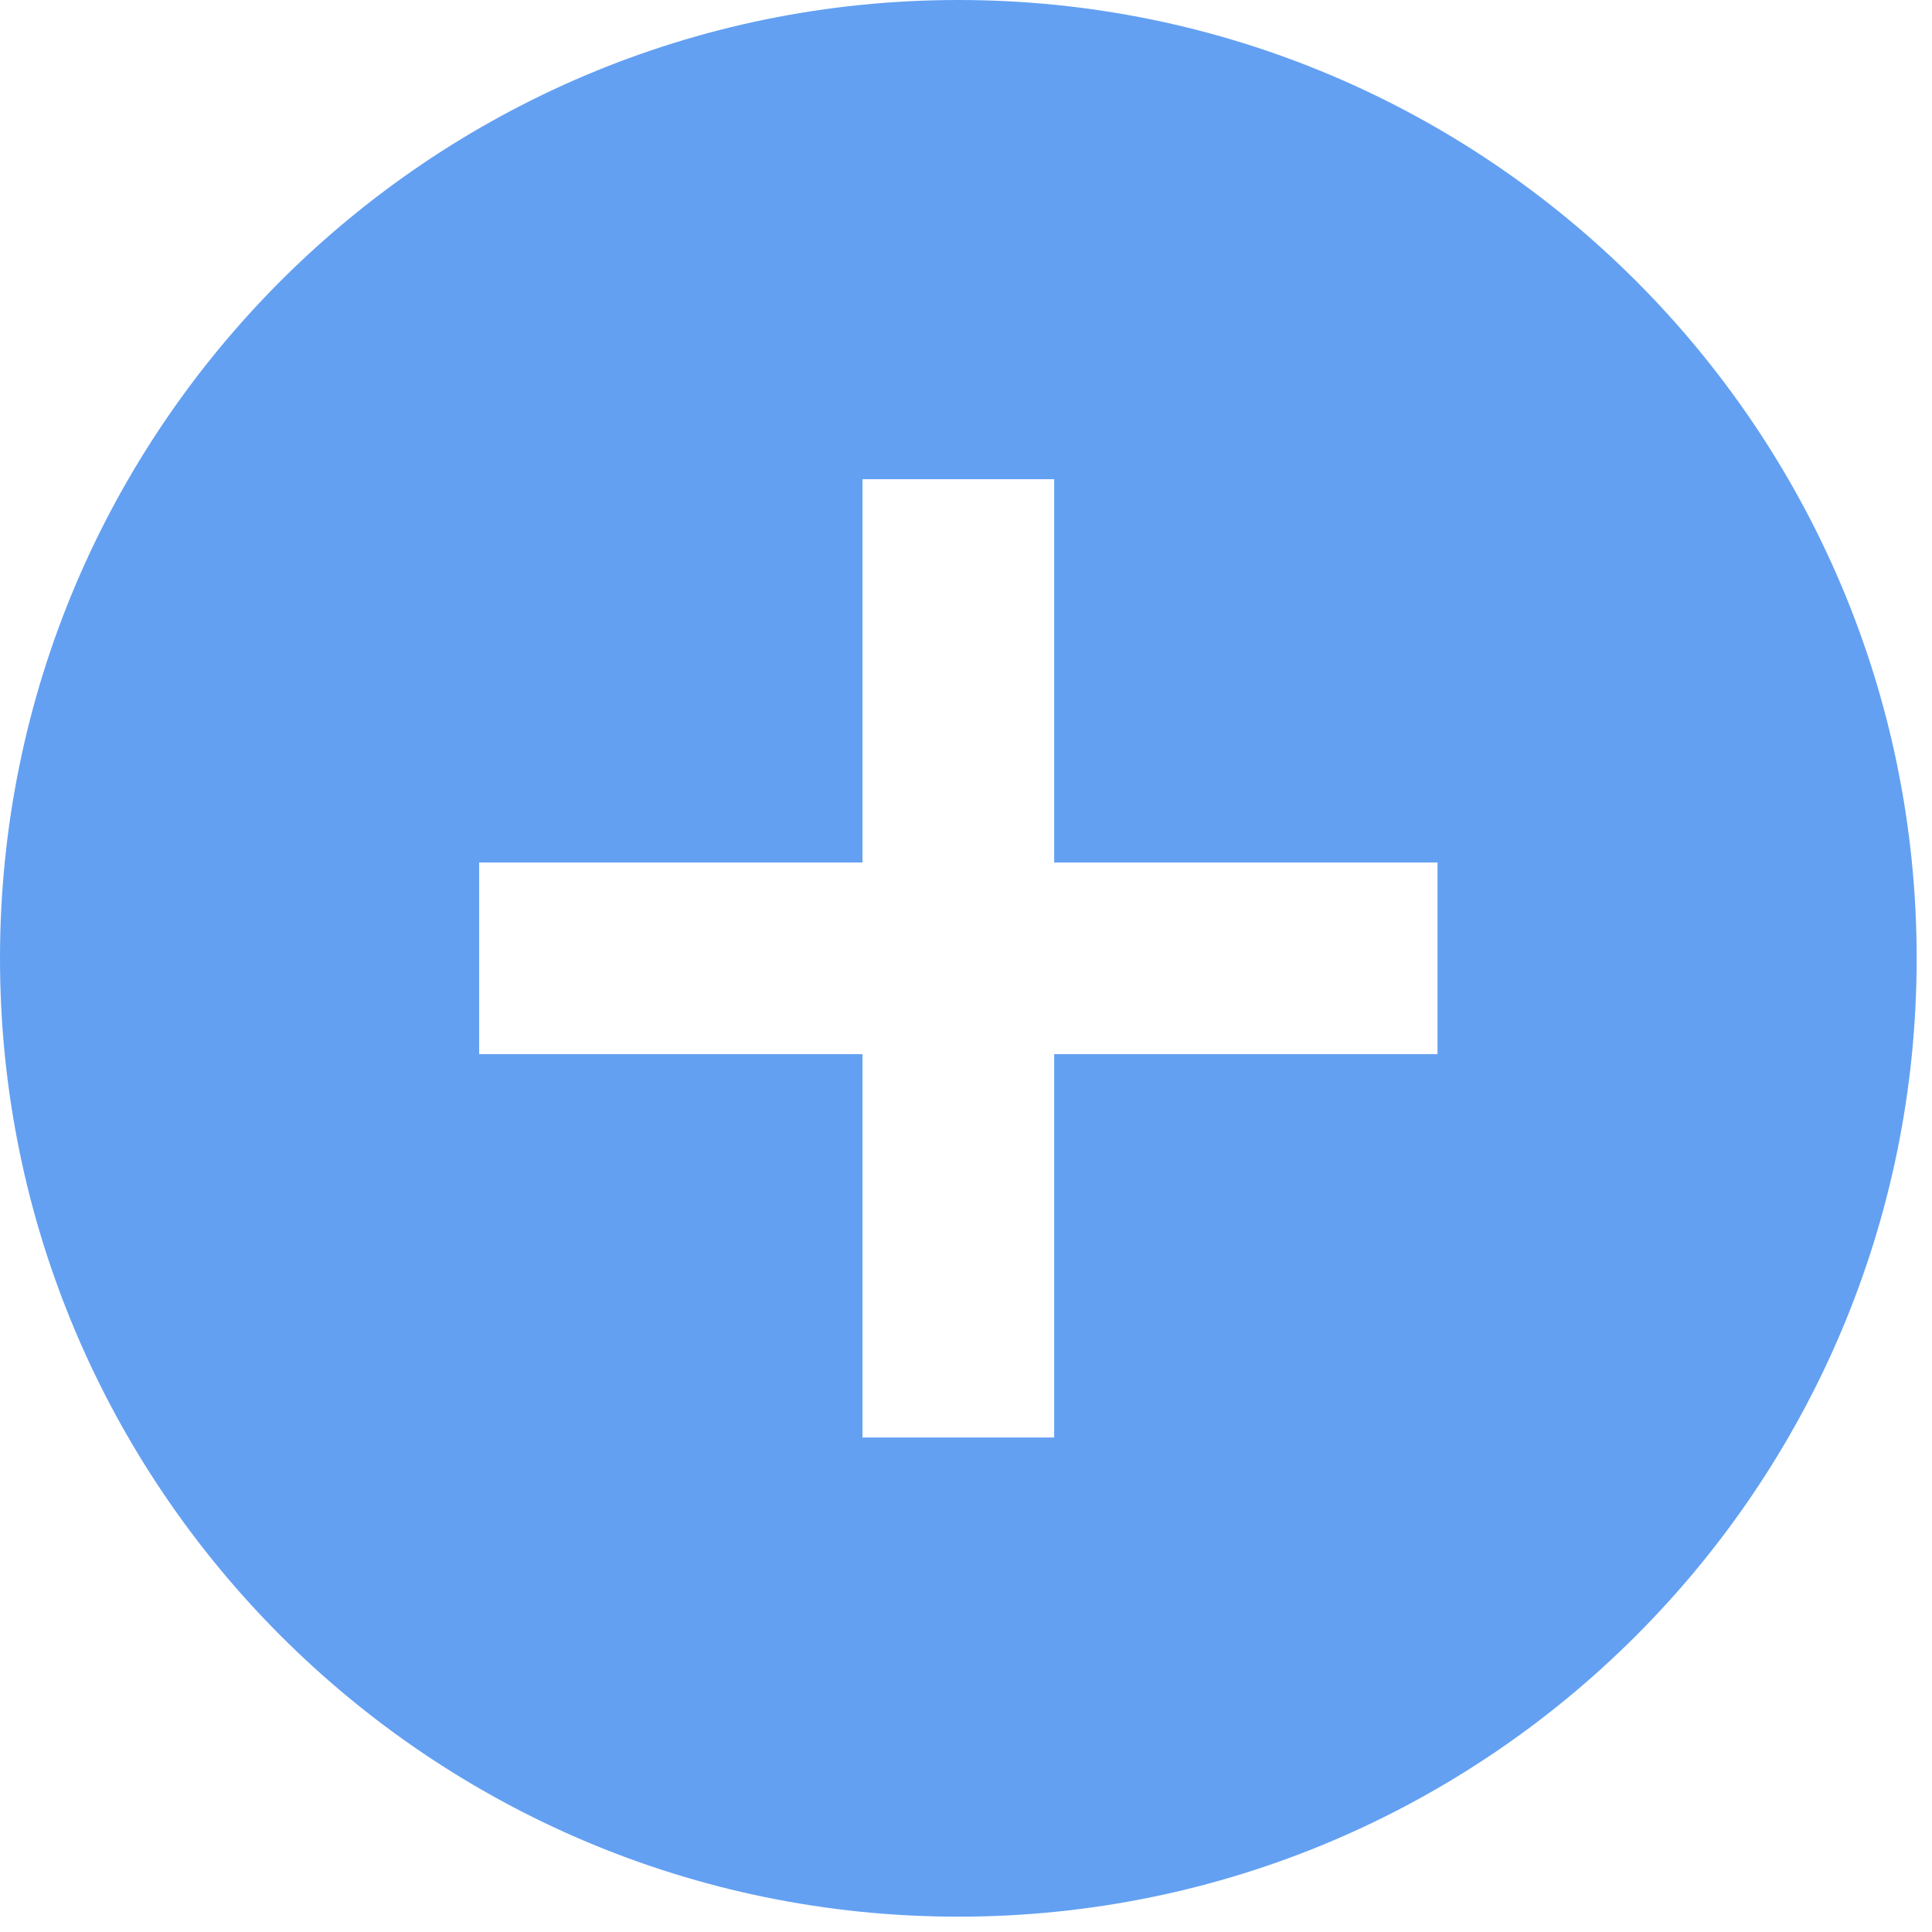 <svg width="63" height="63" viewBox="0 0 63 63" fill="none" xmlns="http://www.w3.org/2000/svg">
<path fill-rule="evenodd" clip-rule="evenodd" d="M0 31.25C0 14 14 0 31.25 0C48.5 0 62.5 14 62.5 31.25C62.5 48.5 48.5 62.5 31.25 62.5C14 62.5 0 48.5 0 31.25ZM34.375 34.375H46.875V28.125H34.375V15.625H28.125V28.125H15.625V34.375H28.125V46.875H34.375V34.375Z" fill="#2F80ED" fill-opacity="0.75"/>
</svg>
